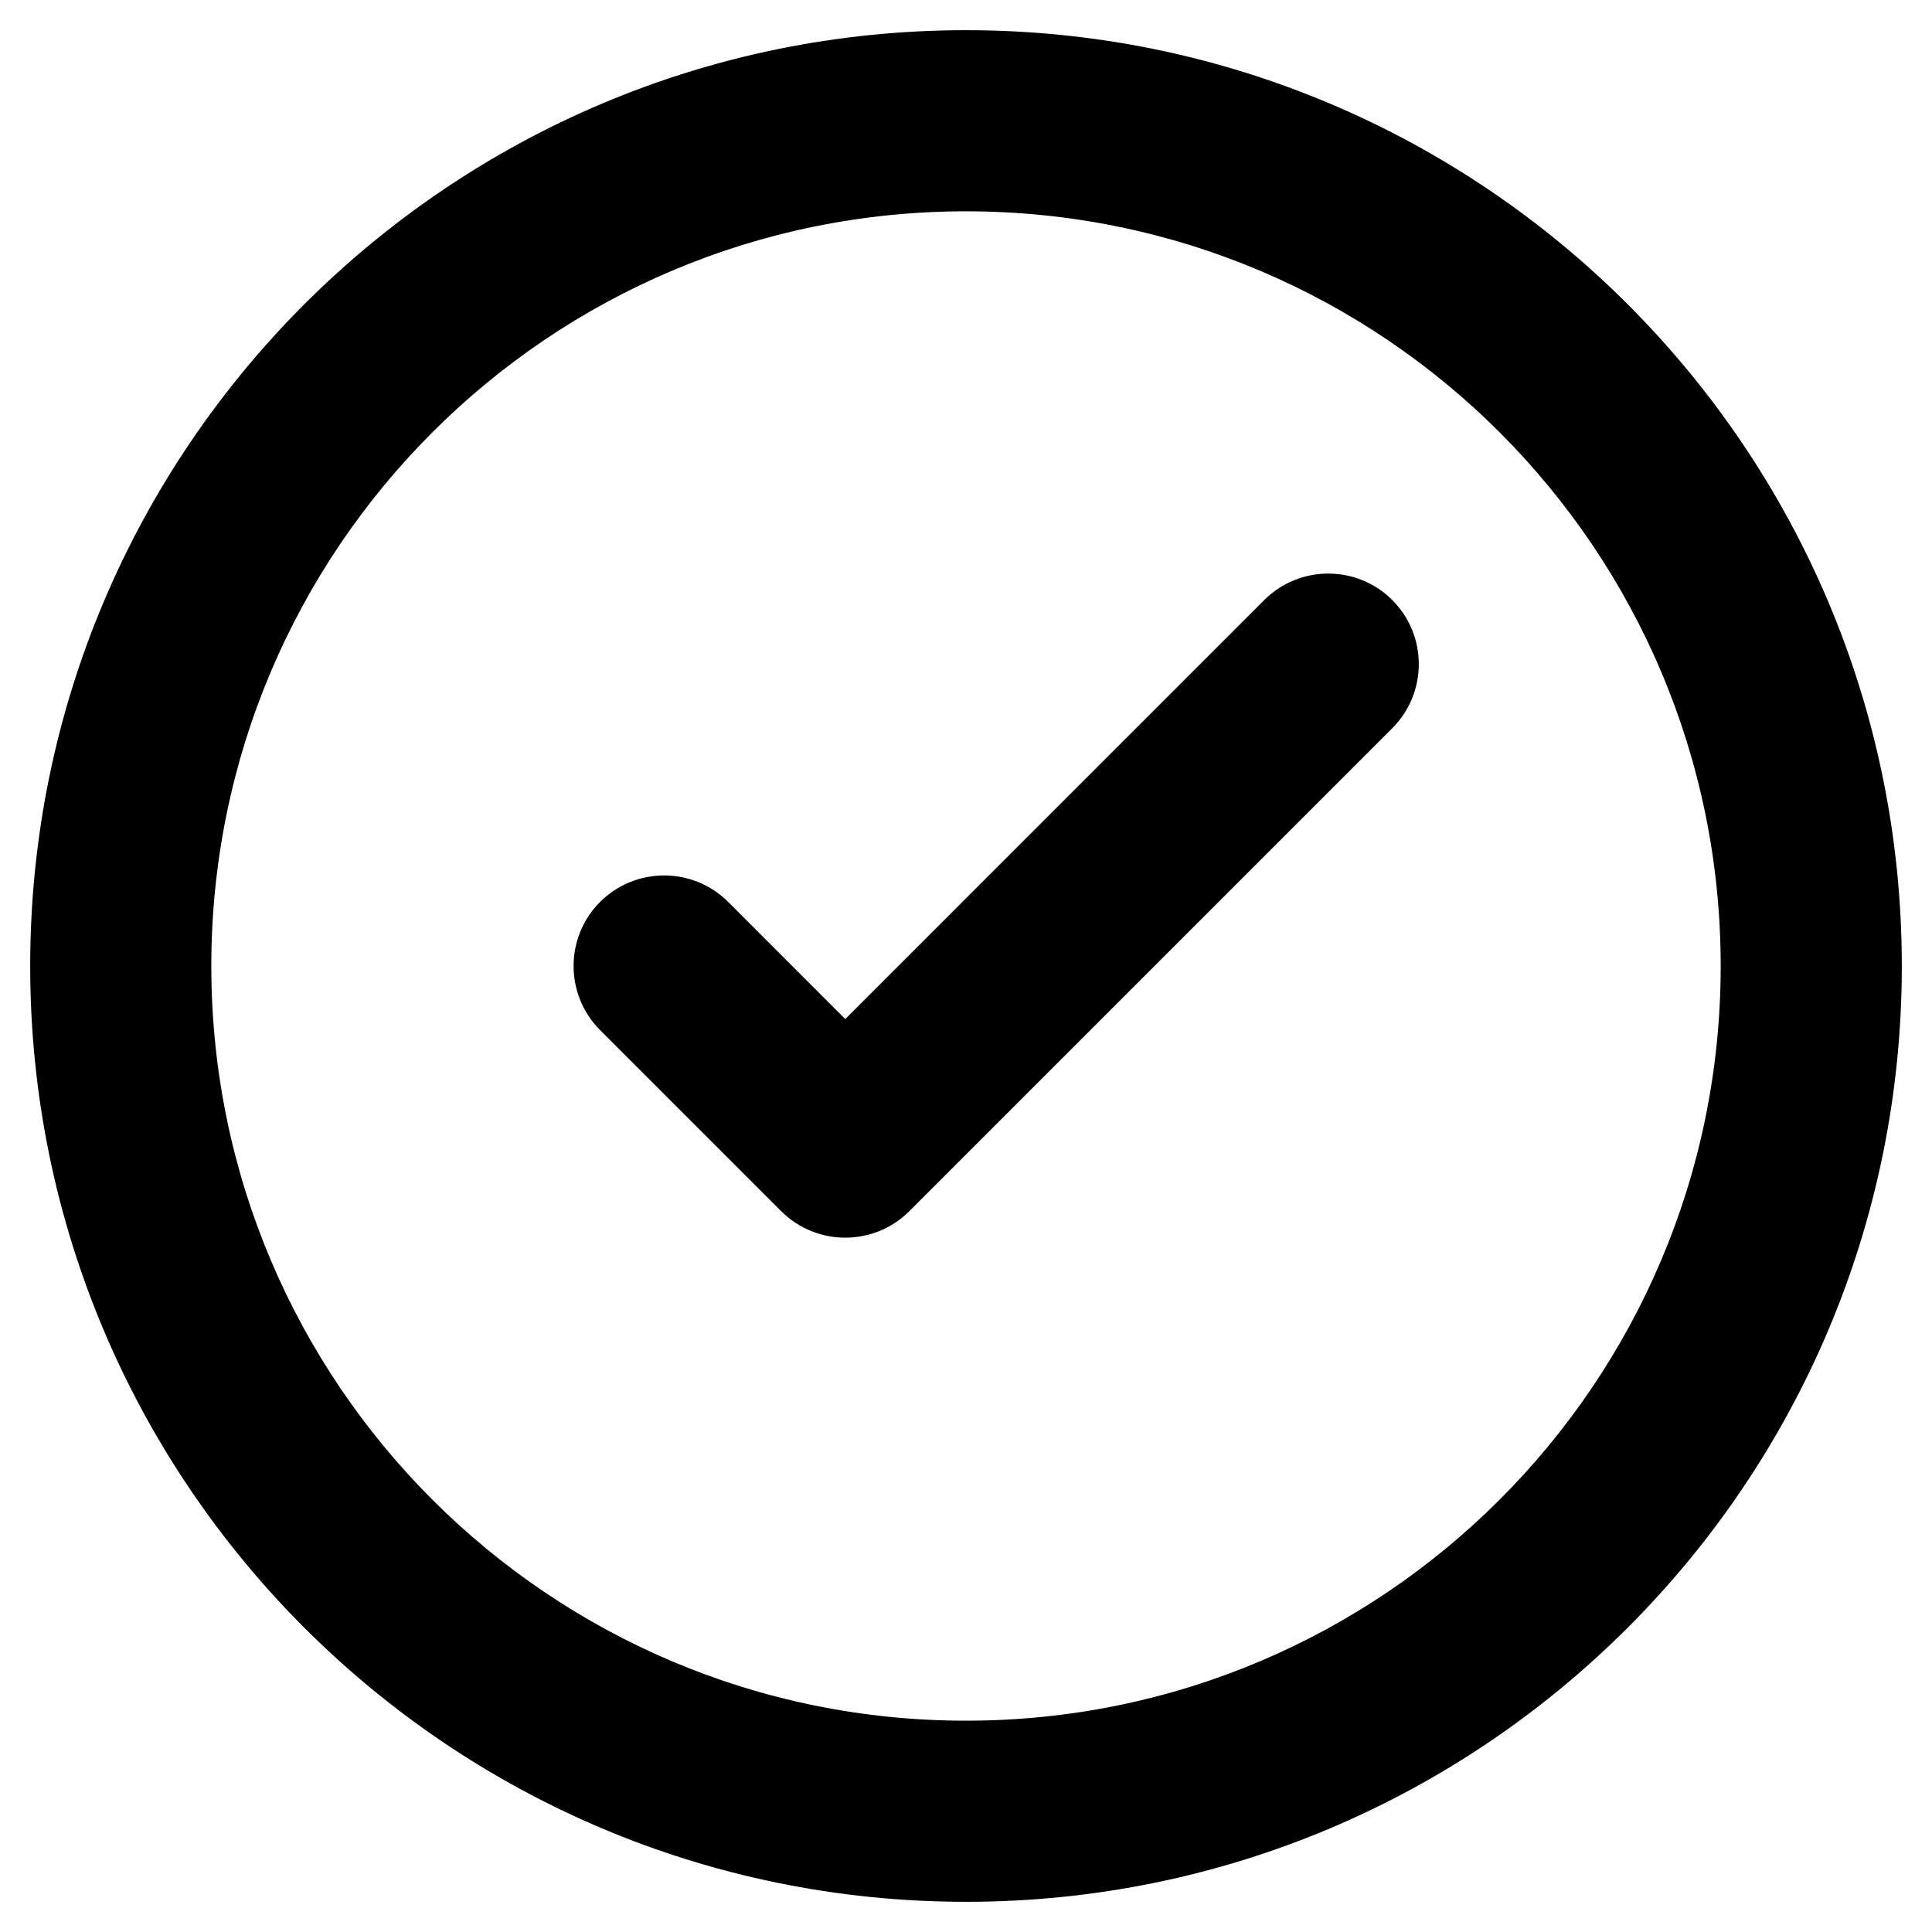 <svg width="32" height="32" viewBox="0 0 32 32" fill="none" xmlns="http://www.w3.org/2000/svg">
<g clip-path="url(#clip0_6750_5914)">
<path d="M23.061 12.061C23.646 11.475 23.646 10.525 23.061 9.939C22.475 9.354 21.525 9.354 20.939 9.939L14 16.879L12.061 14.939C11.475 14.354 10.525 14.354 9.939 14.939C9.354 15.525 9.354 16.475 9.939 17.061L12.939 20.061C13.525 20.646 14.475 20.646 15.061 20.061L23.061 12.061Z" fill="black"/>
<path fill-rule="evenodd" clip-rule="evenodd" d="M16 0.5C7.44 0.5 0.5 7.44 0.5 16C0.5 24.56 7.44 31.5 16 31.5C24.56 31.5 31.5 24.56 31.5 16C31.5 7.44 24.56 0.5 16 0.5ZM3.5 16C3.5 9.096 9.096 3.5 16 3.5C22.904 3.5 28.5 9.096 28.5 16C28.5 22.904 22.904 28.5 16 28.5C9.096 28.5 3.5 22.904 3.5 16Z" fill="black"/>
</g>
<defs>
<clipPath id="clip0_6750_5914">
<rect width="32" height="32" fill="white"/>
</clipPath>
</defs>
</svg>
